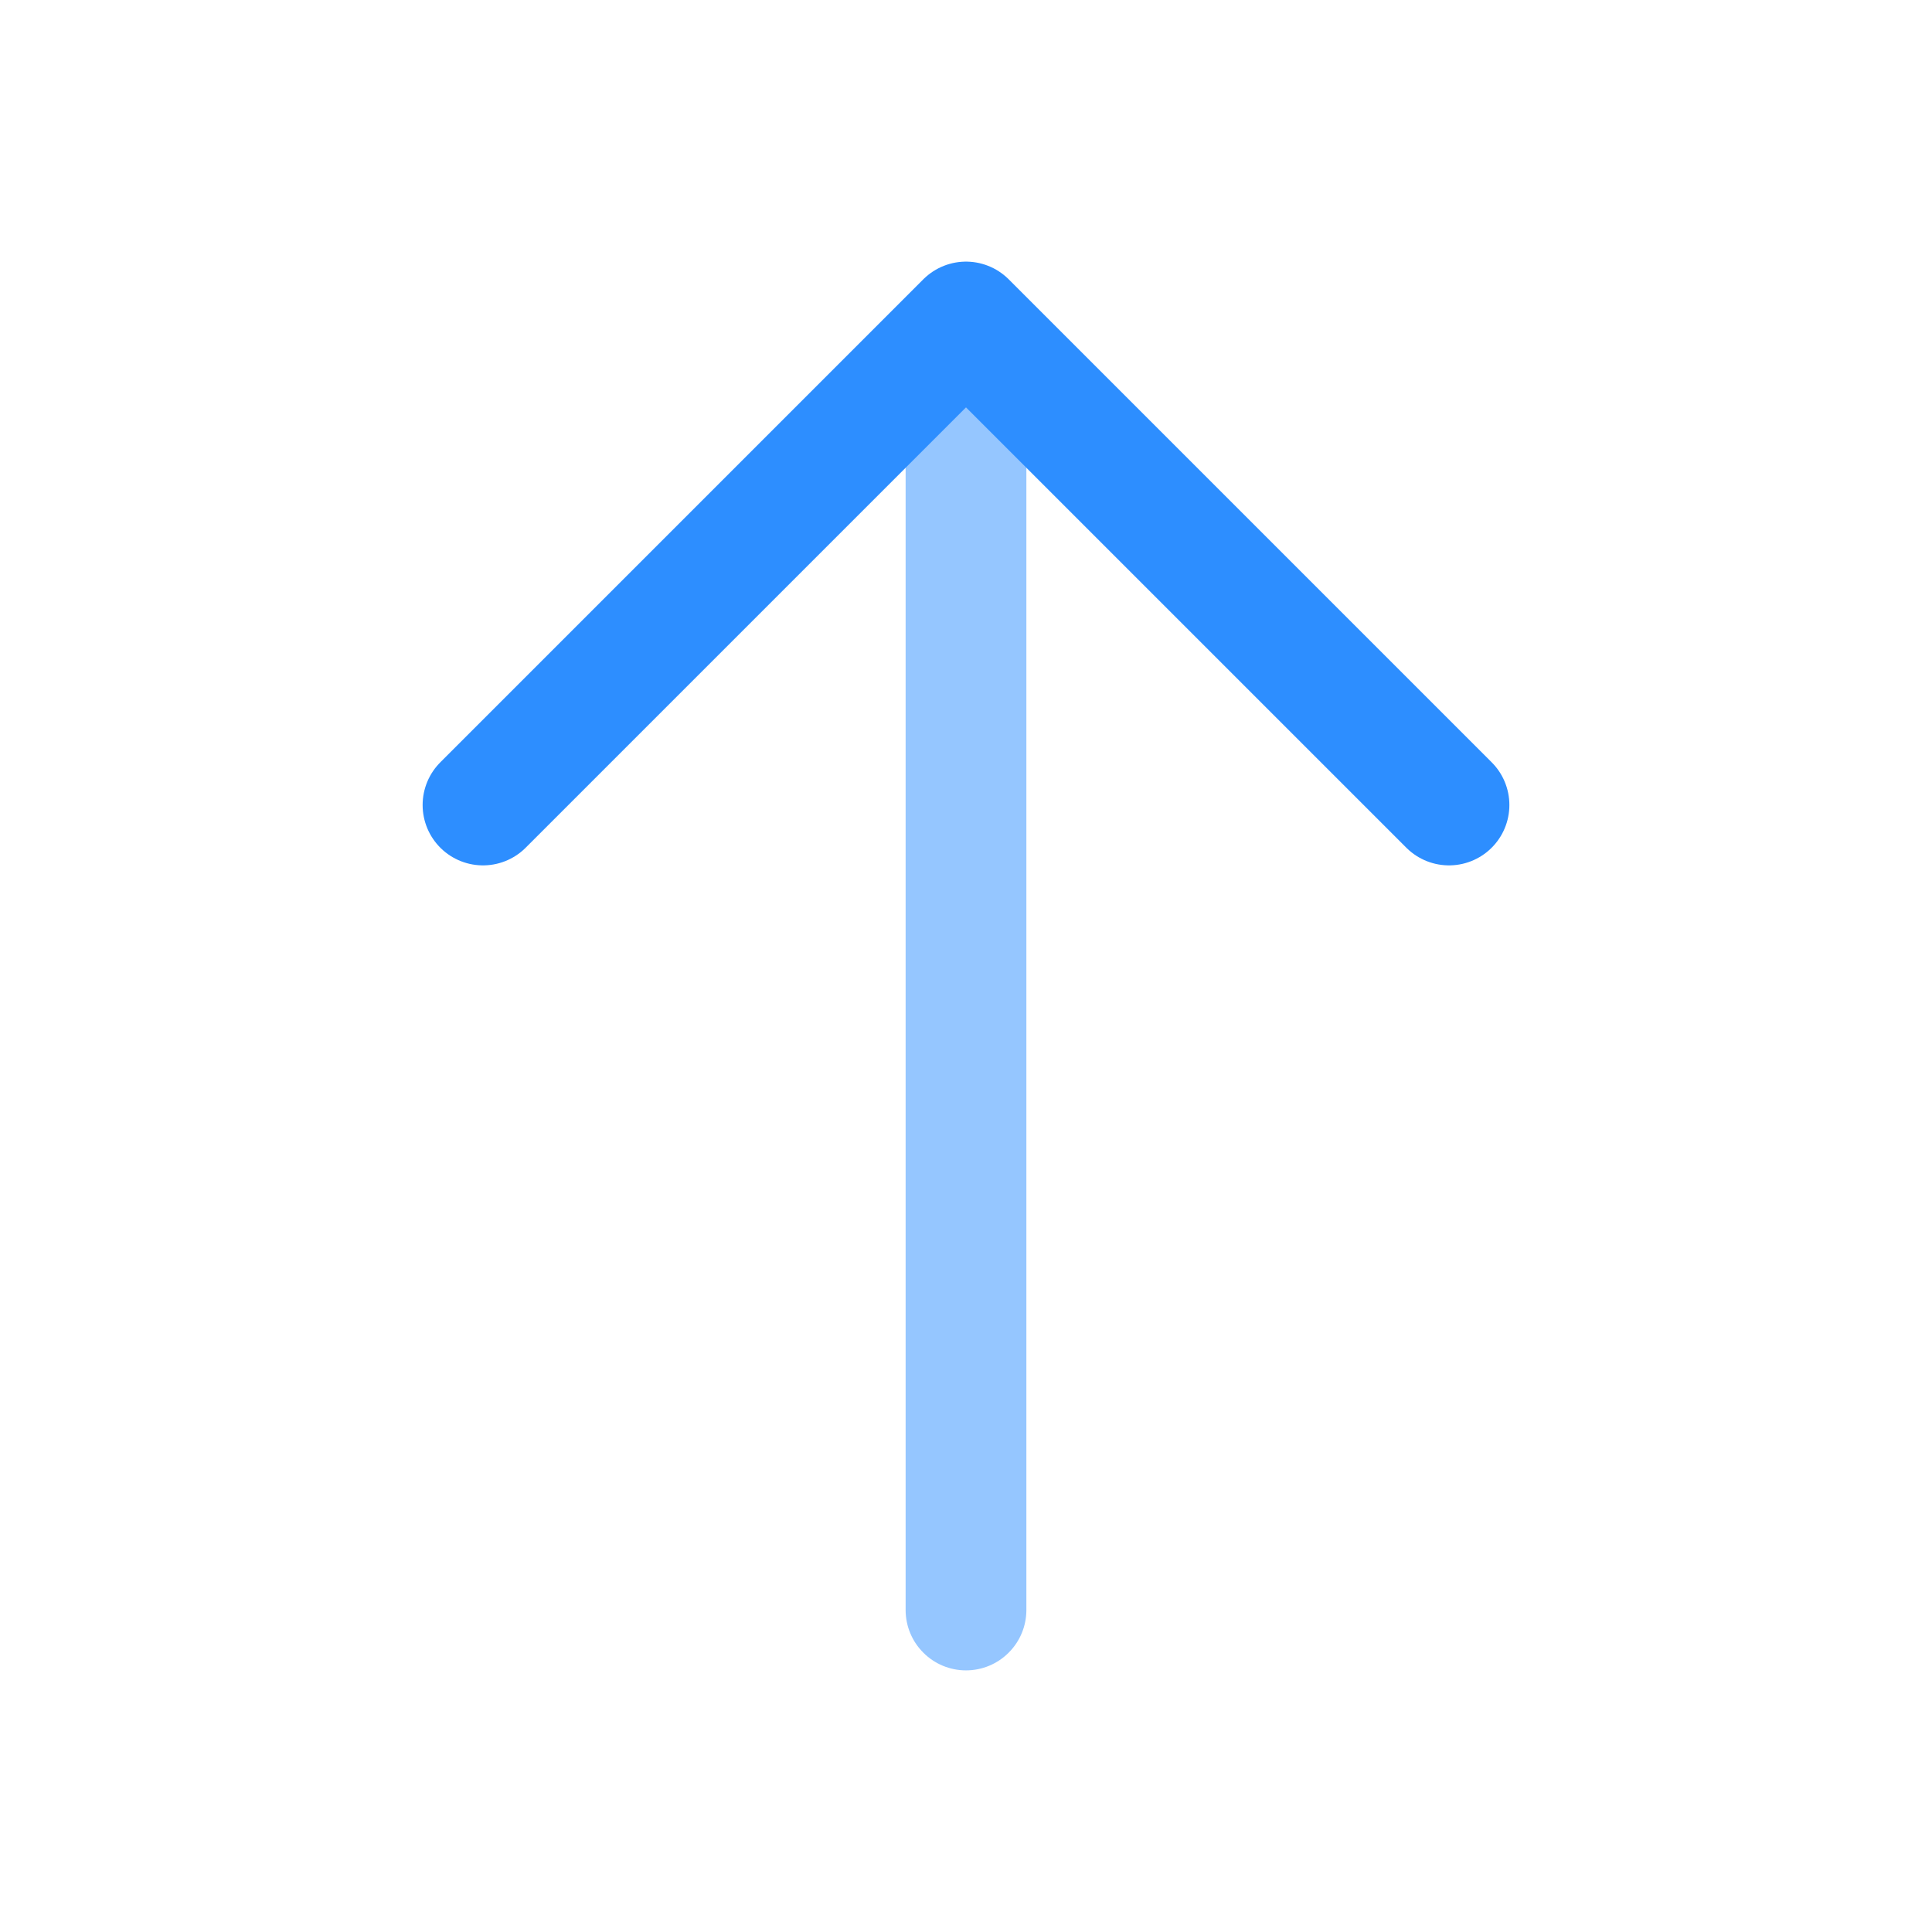 <svg width="24" height="24" viewBox="0 0 24 24" fill="none" xmlns="http://www.w3.org/2000/svg">
<path opacity="0.5" d="M11.25 20C11.25 20.199 11.329 20.39 11.47 20.53C11.61 20.671 11.801 20.75 12 20.75C12.199 20.75 12.39 20.671 12.53 20.53C12.671 20.39 12.75 20.199 12.75 20H11.25ZM12.75 20V4H11.25V20H12.75Z" fill="#2D8EFF"/>
<path d="M18 10L12 4L6 10" stroke="#2D8EFF" stroke-width="1.5" stroke-linecap="round" stroke-linejoin="round"/>
</svg>
